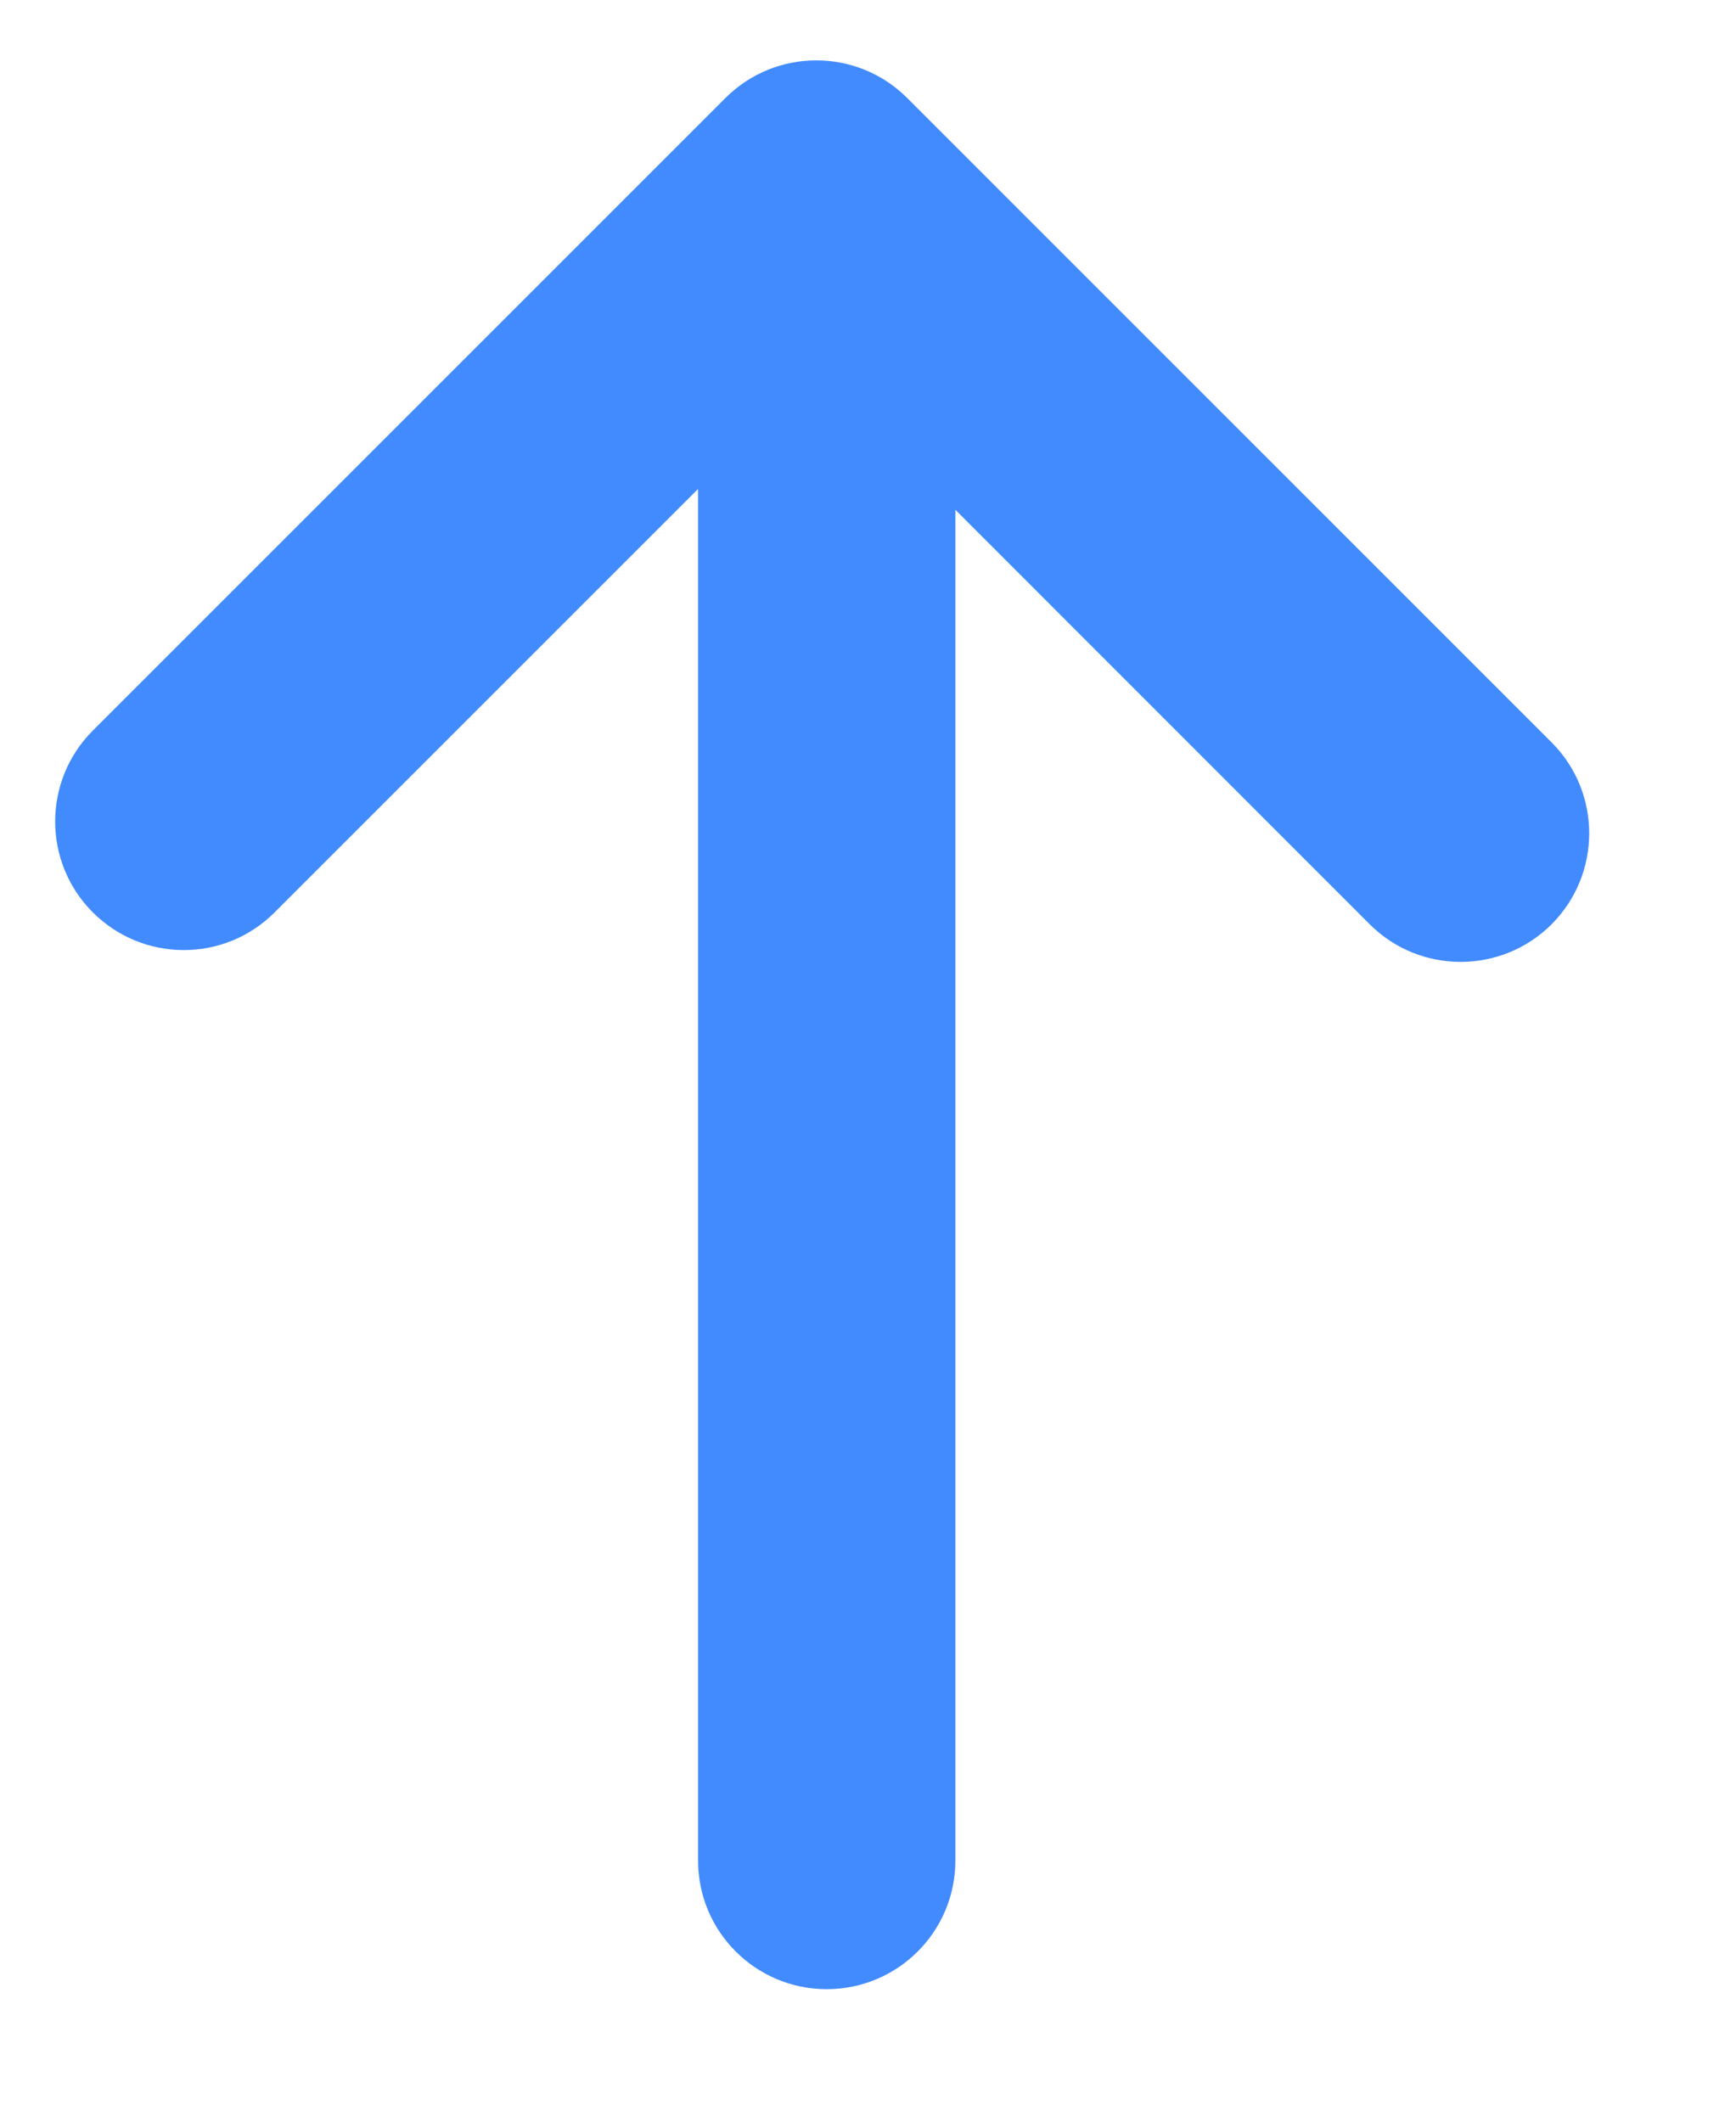 <?xml version="1.0" encoding="UTF-8"?>
<svg width="9px" height="11px" viewBox="0 0 9 11" version="1.1" xmlns="http://www.w3.org/2000/svg" xmlns:xlink="http://www.w3.org/1999/xlink">
    <!-- Generator: Sketch 50.2 (55047) - http://www.bohemiancoding.com/sketch -->
    <title>icon-shangzhang@3x</title>
    <desc>Created with Sketch.</desc>
    <defs></defs>
    <g id="Page-1" stroke="none" stroke-width="1" fill="none" fill-rule="evenodd">
        <g id="王敏1" transform="translate(-219, -625)" fill="#418BFF" fill-rule="nonzero">
            <g id="Group-2" transform="translate(96, 590)">
                <g id="Group-5" transform="translate(127.286, 40.313) rotate(-360) translate(-127.286, -40.313) translate(123.286, 35.313)">
                    <g id="Group-9" transform="translate(-1, -1)">
                        <g id="Group-13">
                            <path d="M4.333,3.222 L2.138,5.417 C1.878,5.678 1.456,5.678 1.195,5.417 C0.935,5.157 0.935,4.735 1.195,4.475 L4.475,1.195 C4.735,0.935 5.157,0.935 5.417,1.195 L8.758,4.536 C9.018,4.796 9.018,5.218 8.758,5.479 C8.498,5.739 8.075,5.739 7.815,5.479 L5.667,3.33 L5.667,10.333 C5.667,10.702 5.368,11 5,11 C4.632,11 4.333,10.702 4.333,10.333 L4.333,3.222 Z" id="Combined-Shape"></path>
                        </g>
                    </g>
                </g>
            </g>
        </g>
    </g>
</svg>
